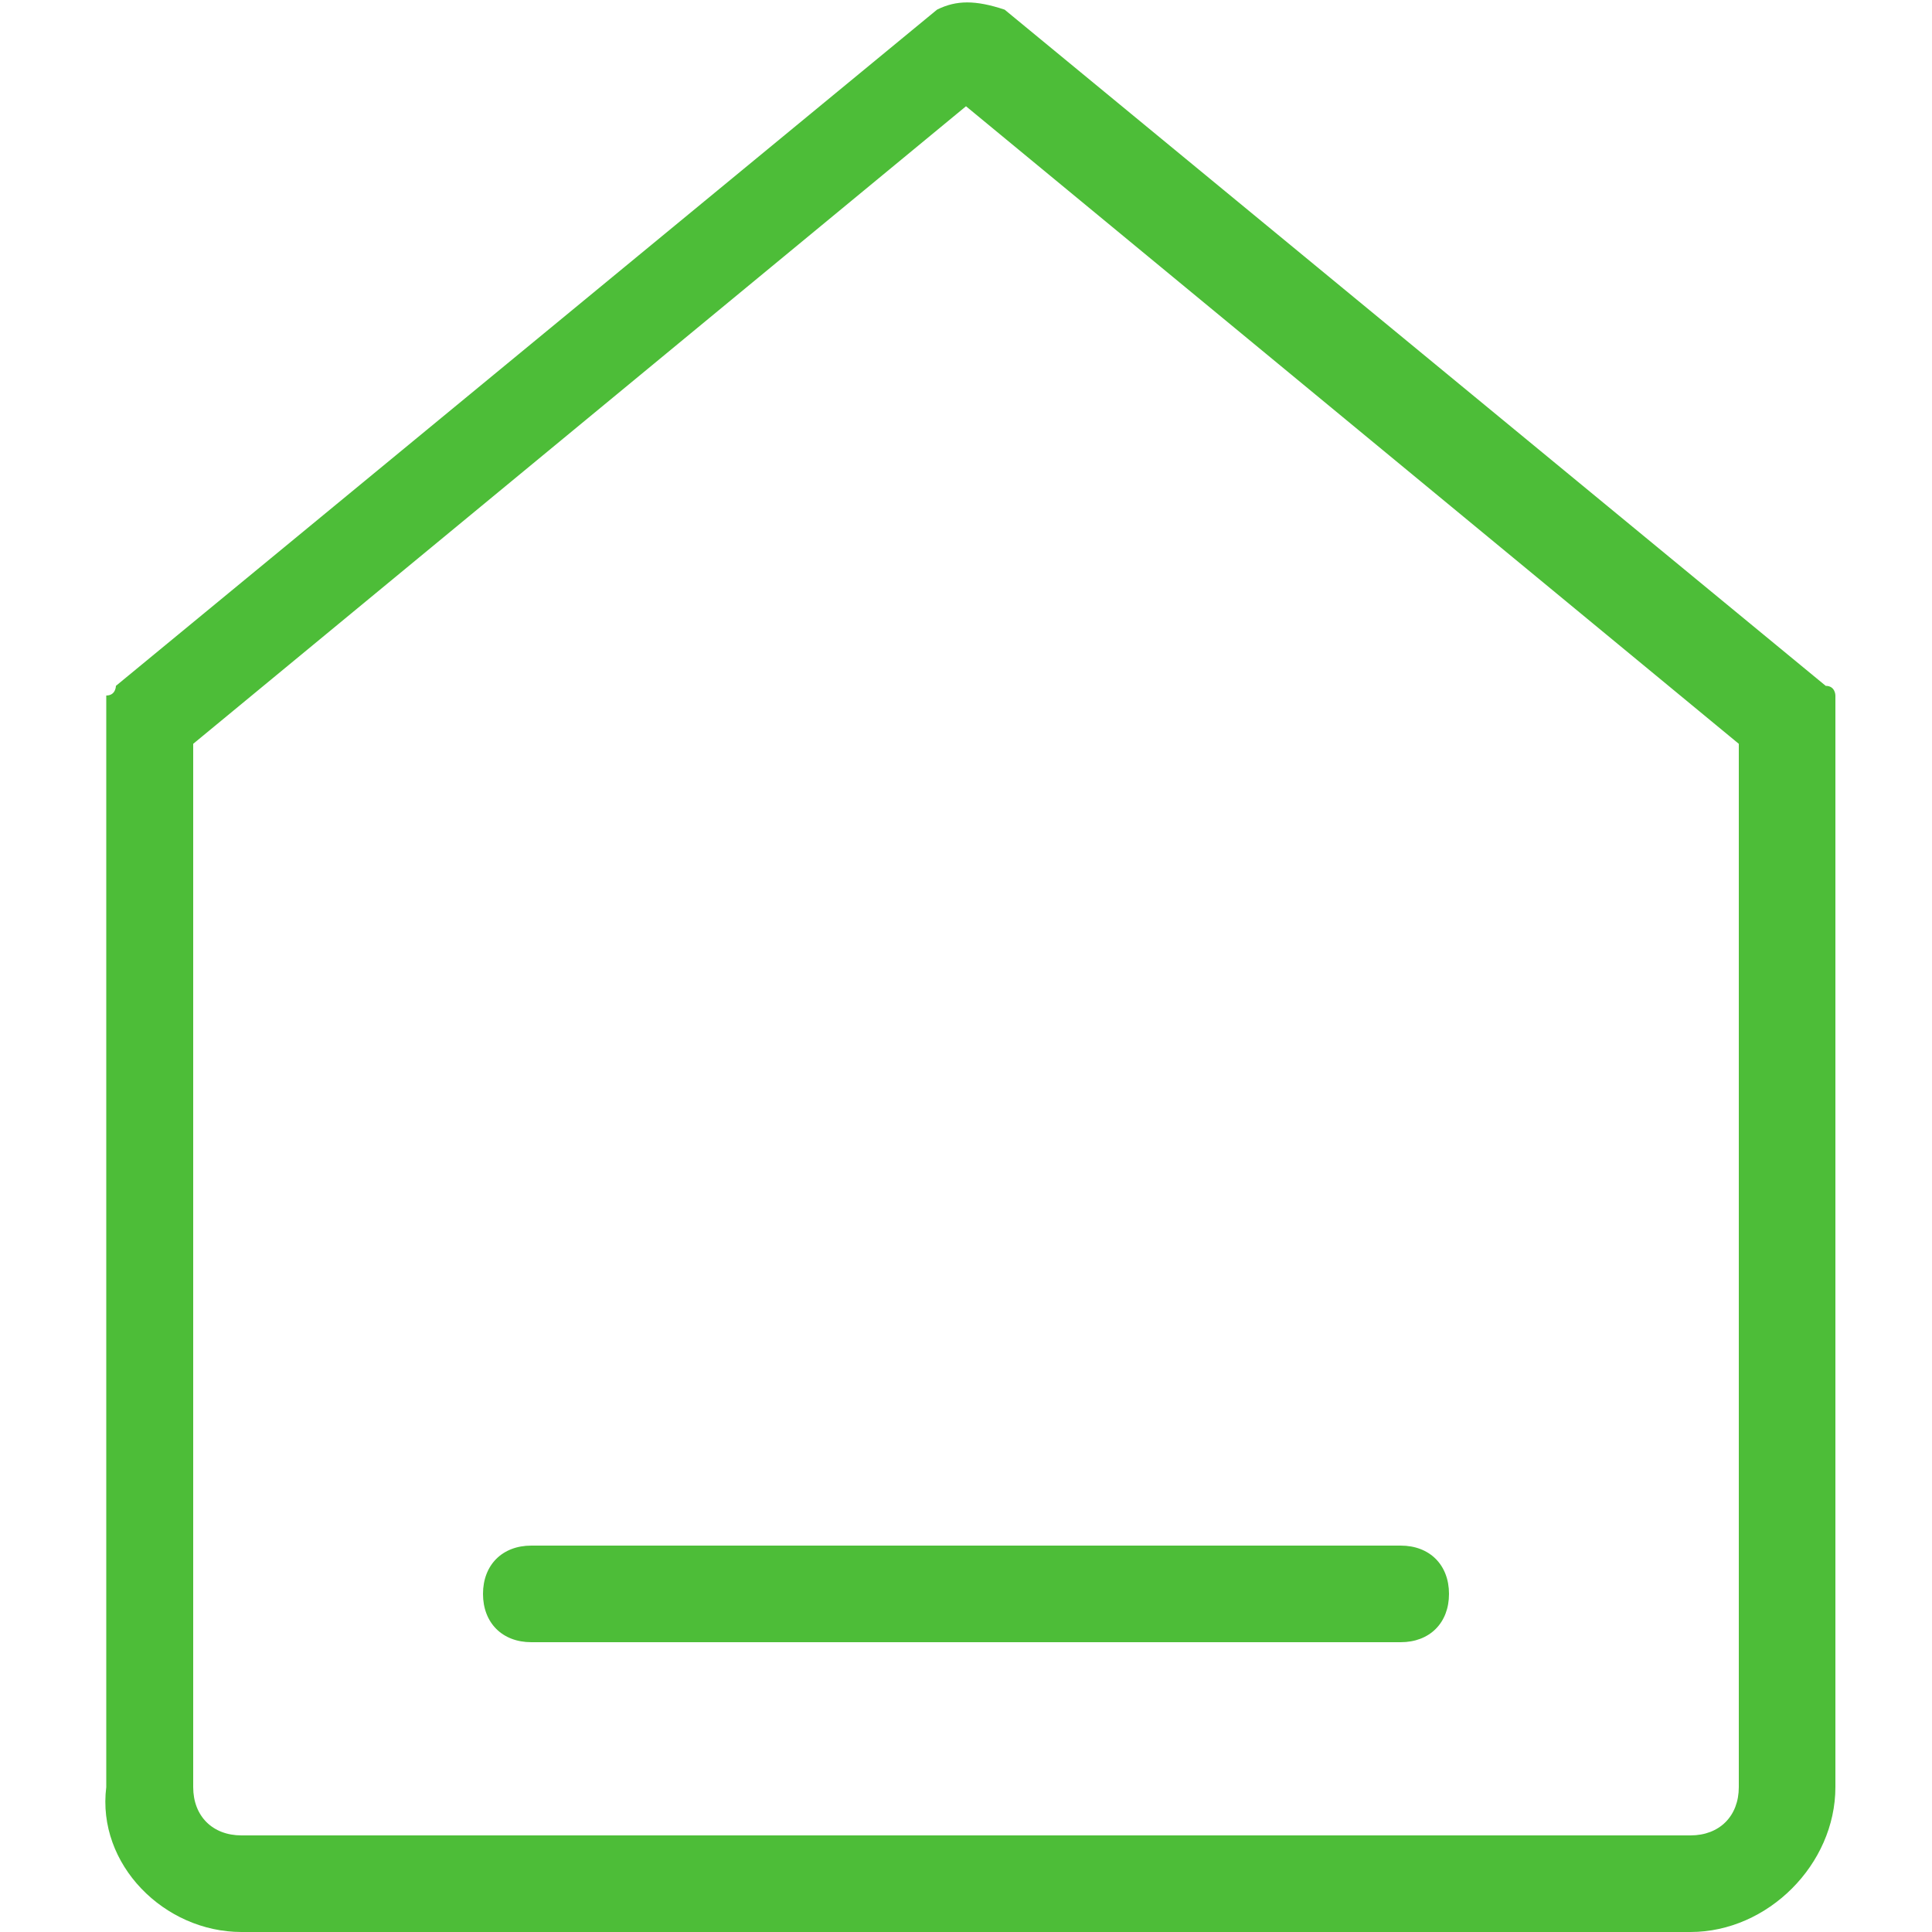<svg width="24" height="24" viewBox="0 0 24 24" fill="none" xmlns="http://www.w3.org/2000/svg">
<g clip-path="url(#clip0_3770_2302)">
<path d="M22.8 9V8.88V8.76C22.8 8.76 22.8 8.76 22.8 8.64C22.8 8.64 22.8 8.52 22.68 8.52L12.48 0.12C12.12 0 11.88 0 11.64 0.12L1.44 8.52C1.44 8.52 1.44 8.64 1.32 8.64C1.32 8.64 1.32 8.64 1.32 8.76V8.88V9V22.2C1.2 23.16 2.04 24 3 24H21C21.96 24 22.8 23.16 22.8 22.2V9ZM21 22.8H3C2.64 22.8 2.4 22.56 2.4 22.2V9.24L12 1.32L21.6 9.24V22.2C21.6 22.56 21.36 22.8 21 22.8ZM18 19.8C18 20.16 17.76 20.4 17.4 20.4H6.6C6.24 20.4 6 20.16 6 19.8C6 19.44 6.24 19.2 6.6 19.2H17.4C17.76 19.2 18 19.44 18 19.8Z" fill="#4DBD38"/>
</g>
<defs>
<clipPath id="clip0_3770_2302">
<rect width="24" height="24" fill="white"/>
</clipPath>
</defs>
</svg>
